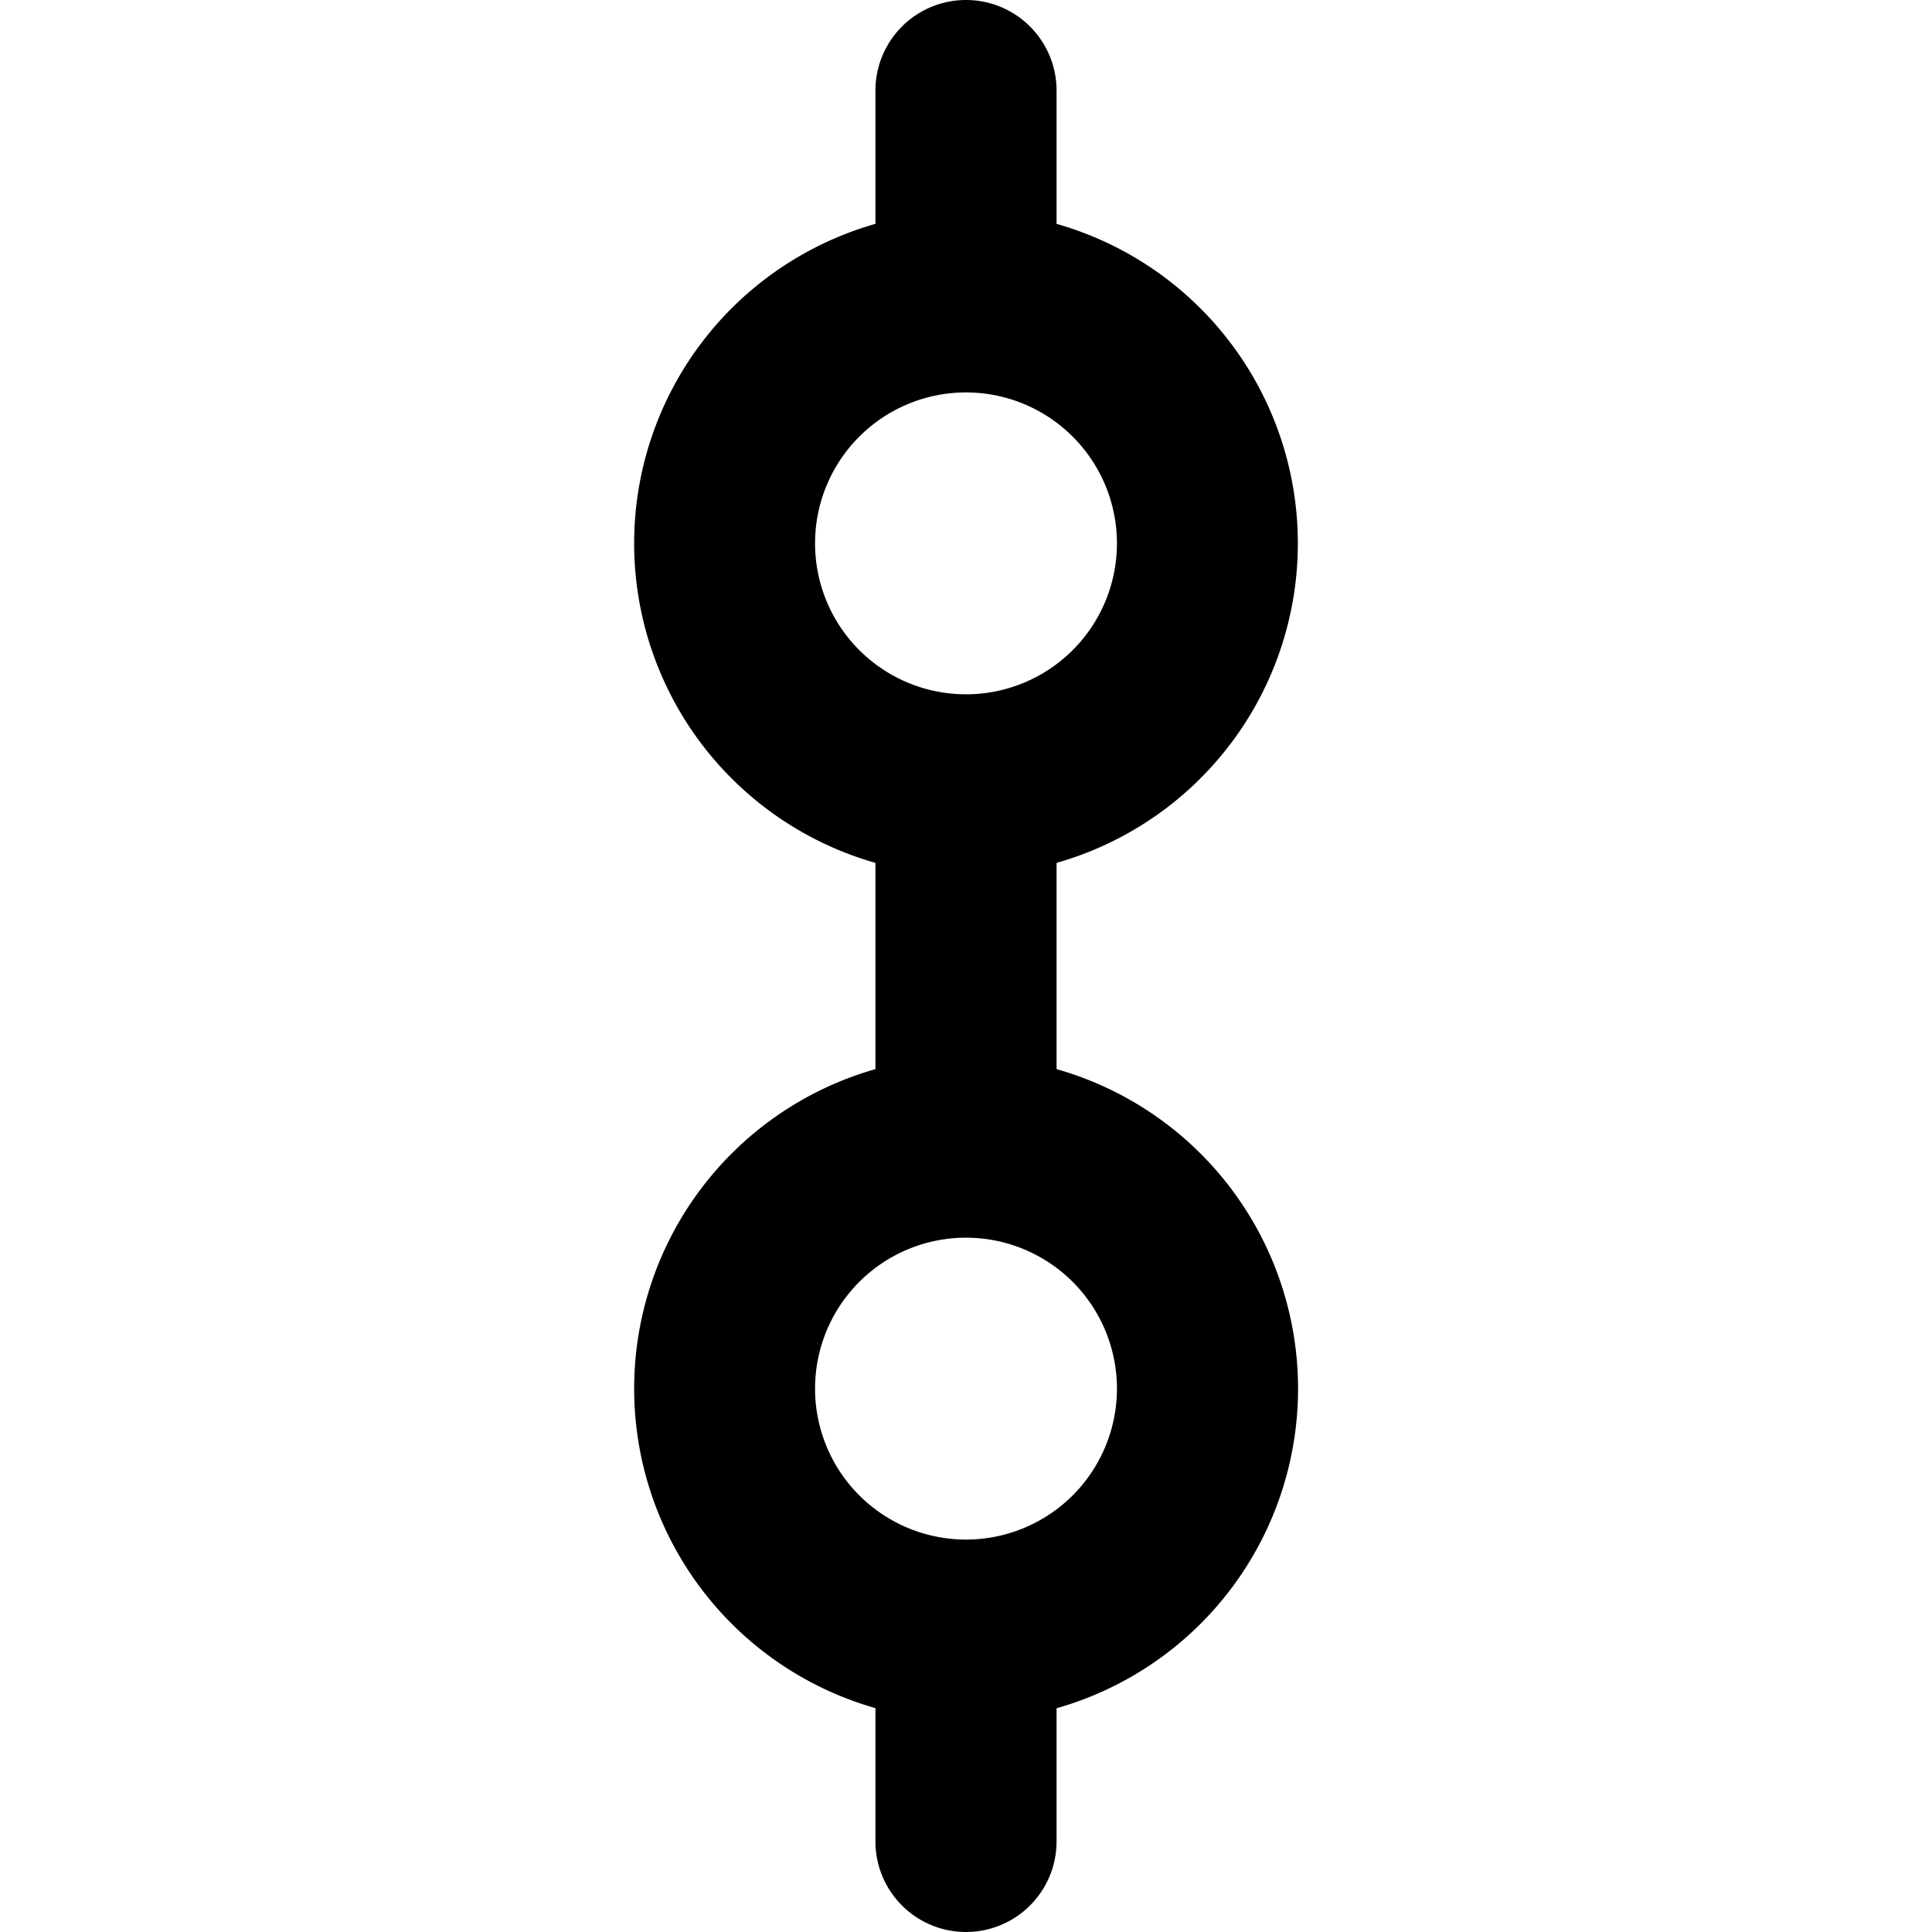 <svg xmlns="http://www.w3.org/2000/svg" width="16" height="16" fill="none" viewBox="0 0 16 16"><g clip-path="url(#a)"><path fill="currentColor" fill-rule="evenodd" d="M8 3.25h-.008a1.25 1.25 0 1 0 .016 0H8Zm.75-2.5v1.104a2.751 2.751 0 0 1 0 5.292v1.708a2.751 2.751 0 0 1 0 5.293v1.103a.75.75 0 0 1-1.5 0v-1.104a2.751 2.751 0 0 1 0-5.292V7.146a2.751 2.751 0 0 1 0-5.292V.75a.75.75 0 0 1 1.5 0Zm-.745 12h-.01a1.25 1.25 0 1 1 .01 0Z" clip-rule="evenodd"/></g><defs><clipPath id="a"><path fill="currentColor" d="M0 0h16v16H0z"/></clipPath></defs></svg>